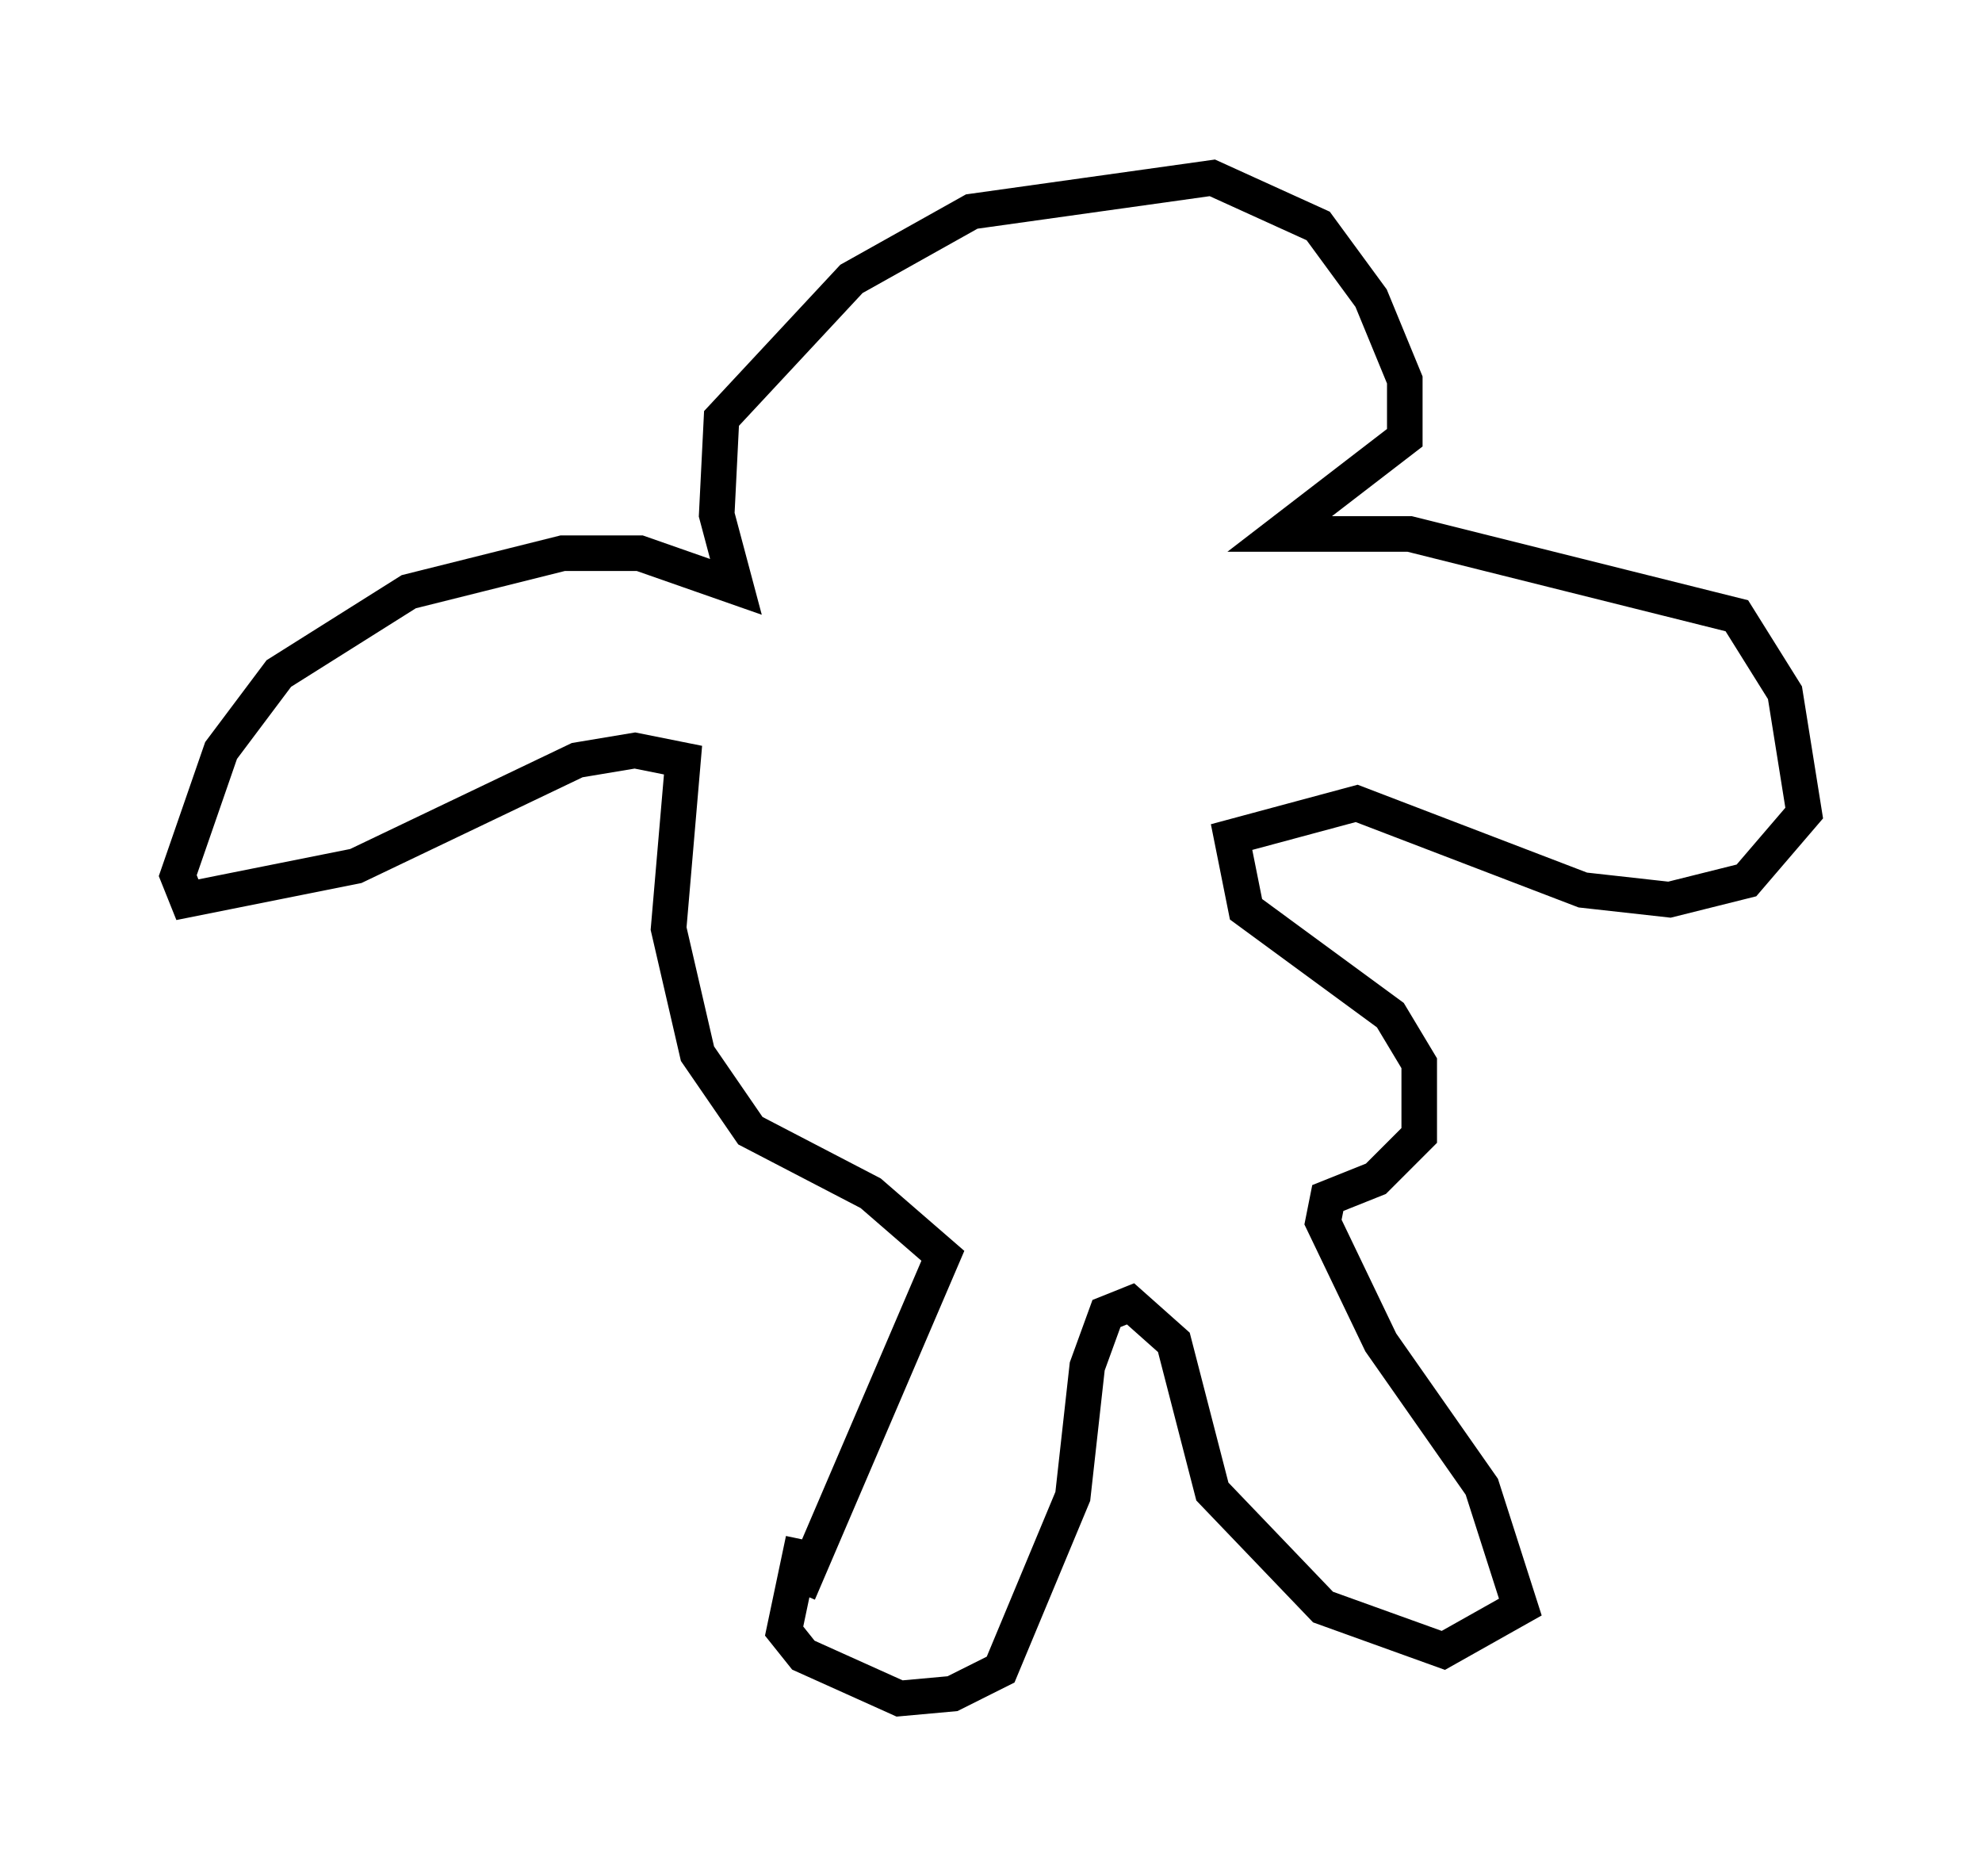 <?xml version="1.0" encoding="utf-8" ?>
<svg baseProfile="full" height="52.76" version="1.1" width="55.737" xmlns="http://www.w3.org/2000/svg" xmlns:ev="http://www.w3.org/2001/xml-events" xmlns:xlink="http://www.w3.org/1999/xlink"><defs /><rect fill="white" height="52.76" width="55.737" x="0" y="0" /><path d="M22.321, 45.866 m0.135, -1.083 l4.059, -9.472 -2.03, -1.759 l-3.383, -1.759 -1.488, -2.165 l-0.812, -3.518 0.406, -4.736 l-1.353, -0.271 -1.624, 0.271 l-6.225, 2.977 -4.736, 0.947 l-0.271, -0.677 1.218, -3.518 l1.624, -2.165 3.654, -2.3 l4.33, -1.083 2.165, 0.0 l2.706, 0.947 -0.541, -2.03 l0.135, -2.706 3.654, -3.924 l3.383, -1.894 6.766, -0.947 l2.977, 1.353 1.488, 2.03 l0.947, 2.3 0.0, 1.624 l-3.518, 2.706 3.654, 0.0 l9.202, 2.3 1.353, 2.165 l0.541, 3.383 -1.624, 1.894 l-2.165, 0.541 -2.436, -0.271 l-6.36, -2.436 -3.518, 0.947 l0.406, 2.03 4.059, 2.977 l0.812, 1.353 0.0, 2.03 l-1.218, 1.218 -1.353, 0.541 l-0.135, 0.677 1.624, 3.383 l2.842, 4.059 1.083, 3.383 l-2.165, 1.218 -3.383, -1.218 l-3.112, -3.248 -1.083, -4.195 l-1.218, -1.083 -0.677, 0.271 l-0.541, 1.488 -0.406, 3.654 l-2.03, 4.871 -1.353, 0.677 l-1.488, 0.135 -2.706, -1.218 l-0.541, -0.677 0.541, -2.571 " fill="none" stroke="black" stroke-width="1" /></svg>